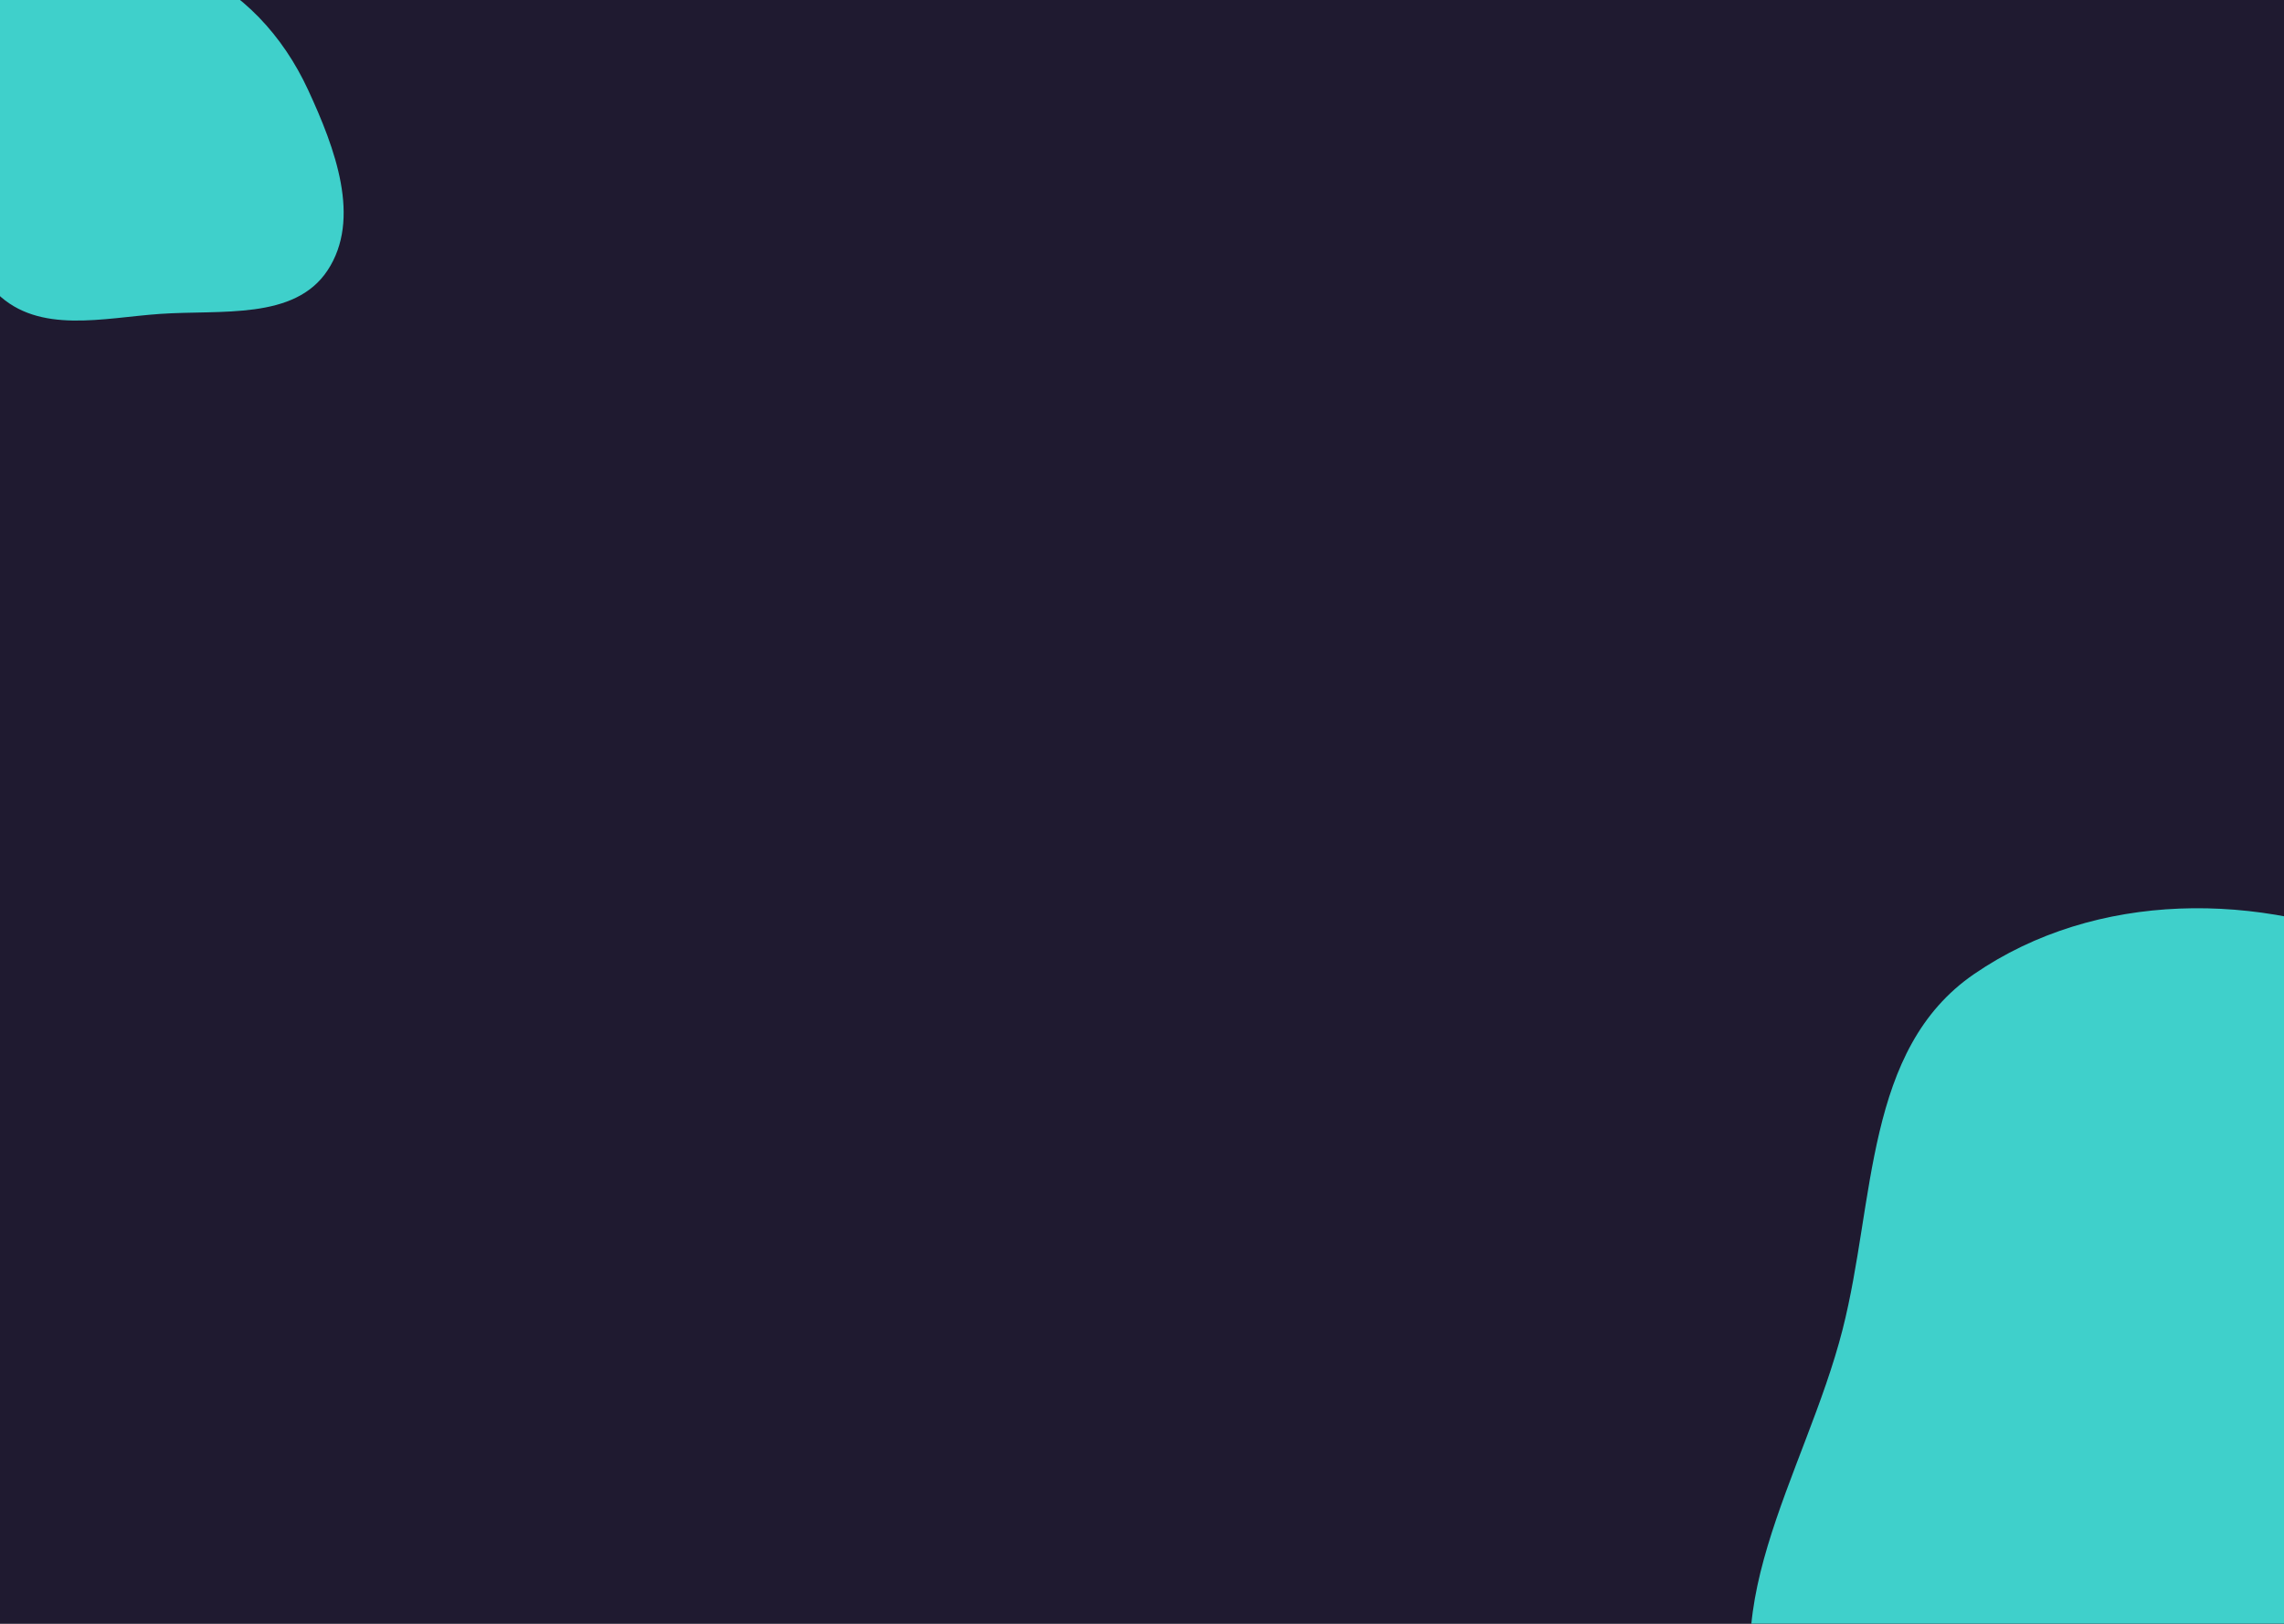 <svg width="1440" height="1024" viewBox="0 0 1440 1024" fill="none" xmlns="http://www.w3.org/2000/svg">
<rect width="1440" height="1024" fill="#1F1A30"/>
<g filter="url(#filter0_d)">
<path fill-rule="evenodd" clip-rule="evenodd" d="M1712.44 793.97C1744.11 892.428 1758.93 1002.7 1701.45 1088.68C1640.64 1179.64 1531.7 1227.31 1422.29 1227.98C1315.54 1228.63 1203.09 1184.63 1149.93 1092.06C1102.97 1010.28 1168.44 917.818 1191.7 826.433C1212.38 745.199 1205.5 649.68 1274.62 602.253C1351.53 549.48 1454.73 549.911 1540.17 587.326C1626.6 625.171 1683.54 704.154 1712.44 793.97Z" fill="#3FD0CB"/>
</g>
<g filter="url(#filter1_d)">
<path fill-rule="evenodd" clip-rule="evenodd" d="M-13.913 178.996C-40.32 153.218 -29.15 112.99 -28.597 77.304C-27.991 38.122 -40.925 -8.743 -10.645 -32.025C20.832 -56.227 67.736 -42.767 106.149 -26.302C140.76 -11.468 166.417 16.499 182.227 50.643C199.403 87.736 215.941 132.079 194.508 164.52C173.704 196.007 127.45 189.279 88.859 191.959C53.04 194.447 12.665 204.94 -13.913 178.996Z" fill="#3FD0CB"/>
</g>
<defs>
<filter id="filter0_d" x="998" y="495" width="805.075" height="818.226" filterUnits="userSpaceOnUse" color-interpolation-filters="sRGB">
<feFlood flood-opacity="0" result="BackgroundImageFix"/>
<feColorMatrix in="SourceAlpha" type="matrix" values="0 0 0 0 0 0 0 0 0 0 0 0 0 0 0 0 0 0 127 0"/>
<feOffset dx="-30" dy="12"/>
<feGaussianBlur stdDeviation="2"/>
<feColorMatrix type="matrix" values="0 0 0 0 0 0 0 0 0 0 0 0 0 0 0 0 0 0 0.25 0"/>
<feBlend mode="normal" in2="BackgroundImageFix" result="effect1_dropShadow"/>
<feBlend mode="normal" in="SourceGraphic" in2="effect1_dropShadow" result="shape"/>
</filter>
<filter id="filter1_d" x="-118" y="-94" width="388.228" height="380.73" filterUnits="userSpaceOnUse" color-interpolation-filters="sRGB">
<feFlood flood-opacity="0" result="BackgroundImageFix"/>
<feColorMatrix in="SourceAlpha" type="matrix" values="0 0 0 0 0 0 0 0 0 0 0 0 0 0 0 0 0 0 127 0"/>
<feOffset dx="12" dy="6"/>
<feGaussianBlur stdDeviation="2"/>
<feColorMatrix type="matrix" values="0 0 0 0 0 0 0 0 0 0 0 0 0 0 0 0 0 0 0.25 0"/>
<feBlend mode="normal" in2="BackgroundImageFix" result="effect1_dropShadow"/>
<feBlend mode="normal" in="SourceGraphic" in2="effect1_dropShadow" result="shape"/>
</filter>
</defs>
</svg>
